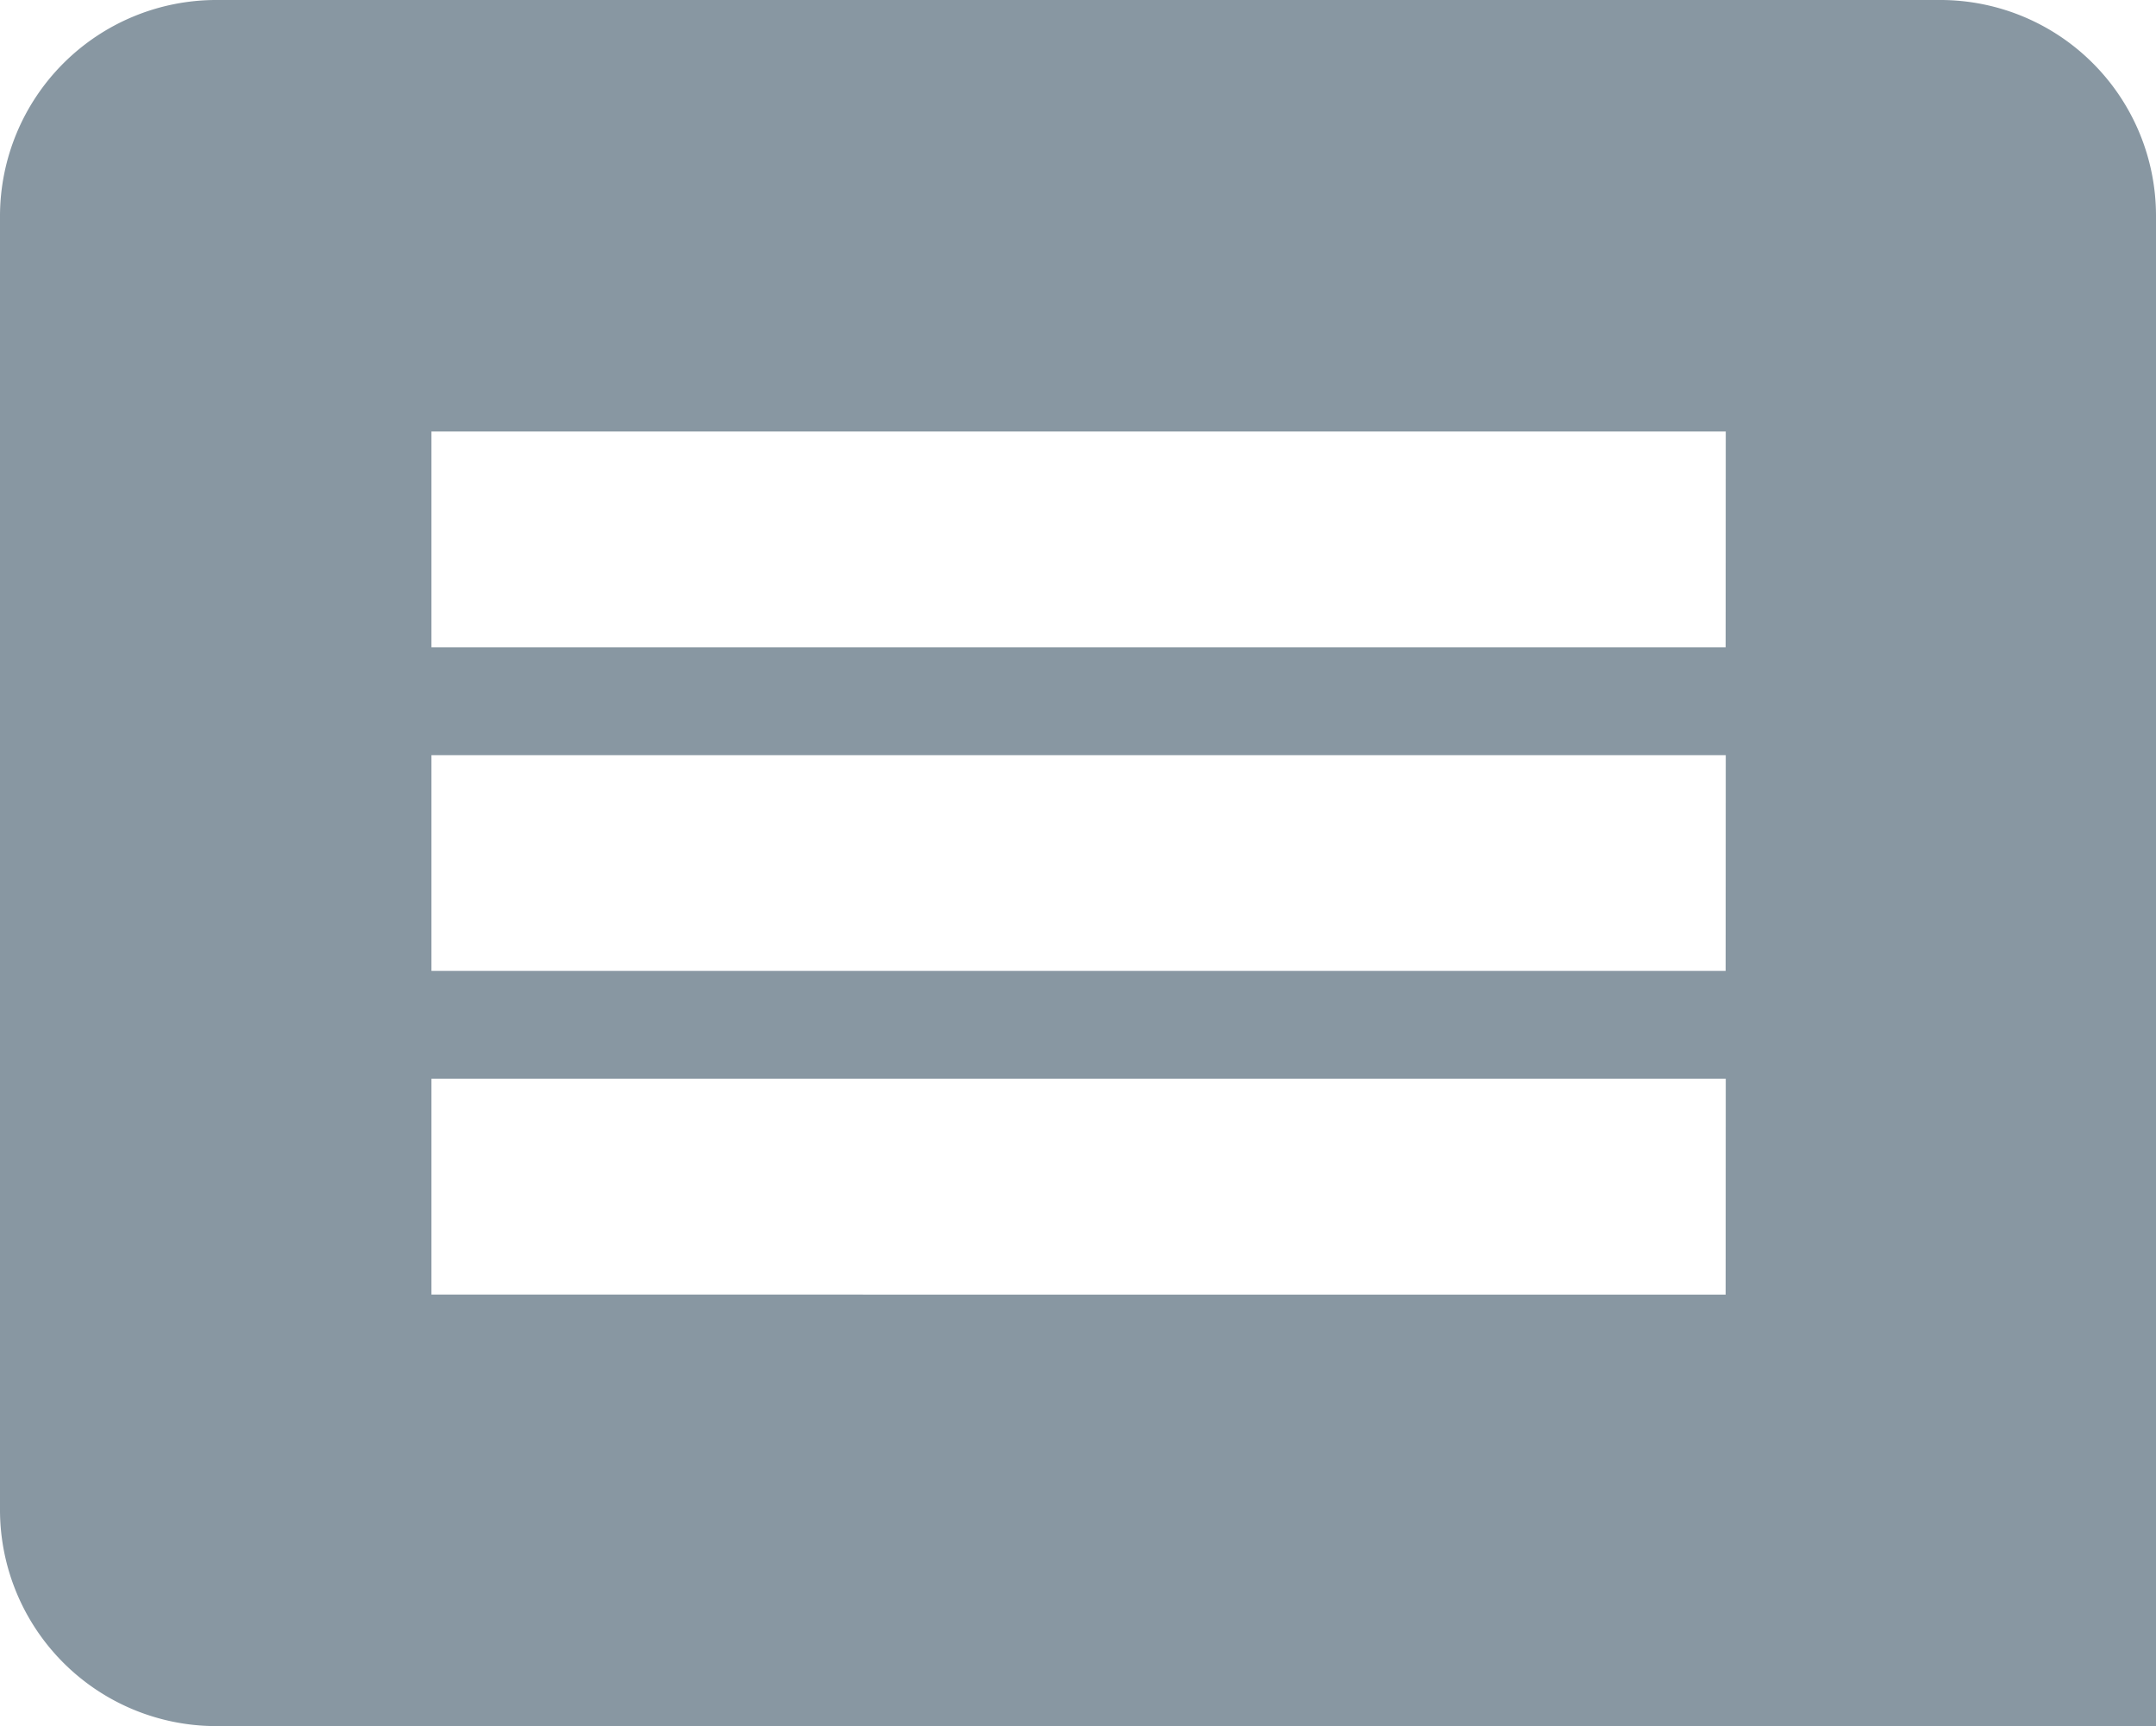 <svg xmlns="http://www.w3.org/2000/svg" viewBox="0 0 17.99 14.399"><defs><style>.a{fill:#8897a2;}</style></defs><path class="a" d="M19.99,3.8A1.8,1.8,0,0,0,18.2,2H3.8A1.805,1.805,0,0,0,2,3.8V14.6a1.805,1.805,0,0,0,1.8,1.8H19.99Zm-3.591,9H5.6V11H16.4Zm0-2.7H5.6V8.3H16.4Zm0-2.7H5.6V5.6H16.4Z" transform="translate(-2 -2)"/></svg>